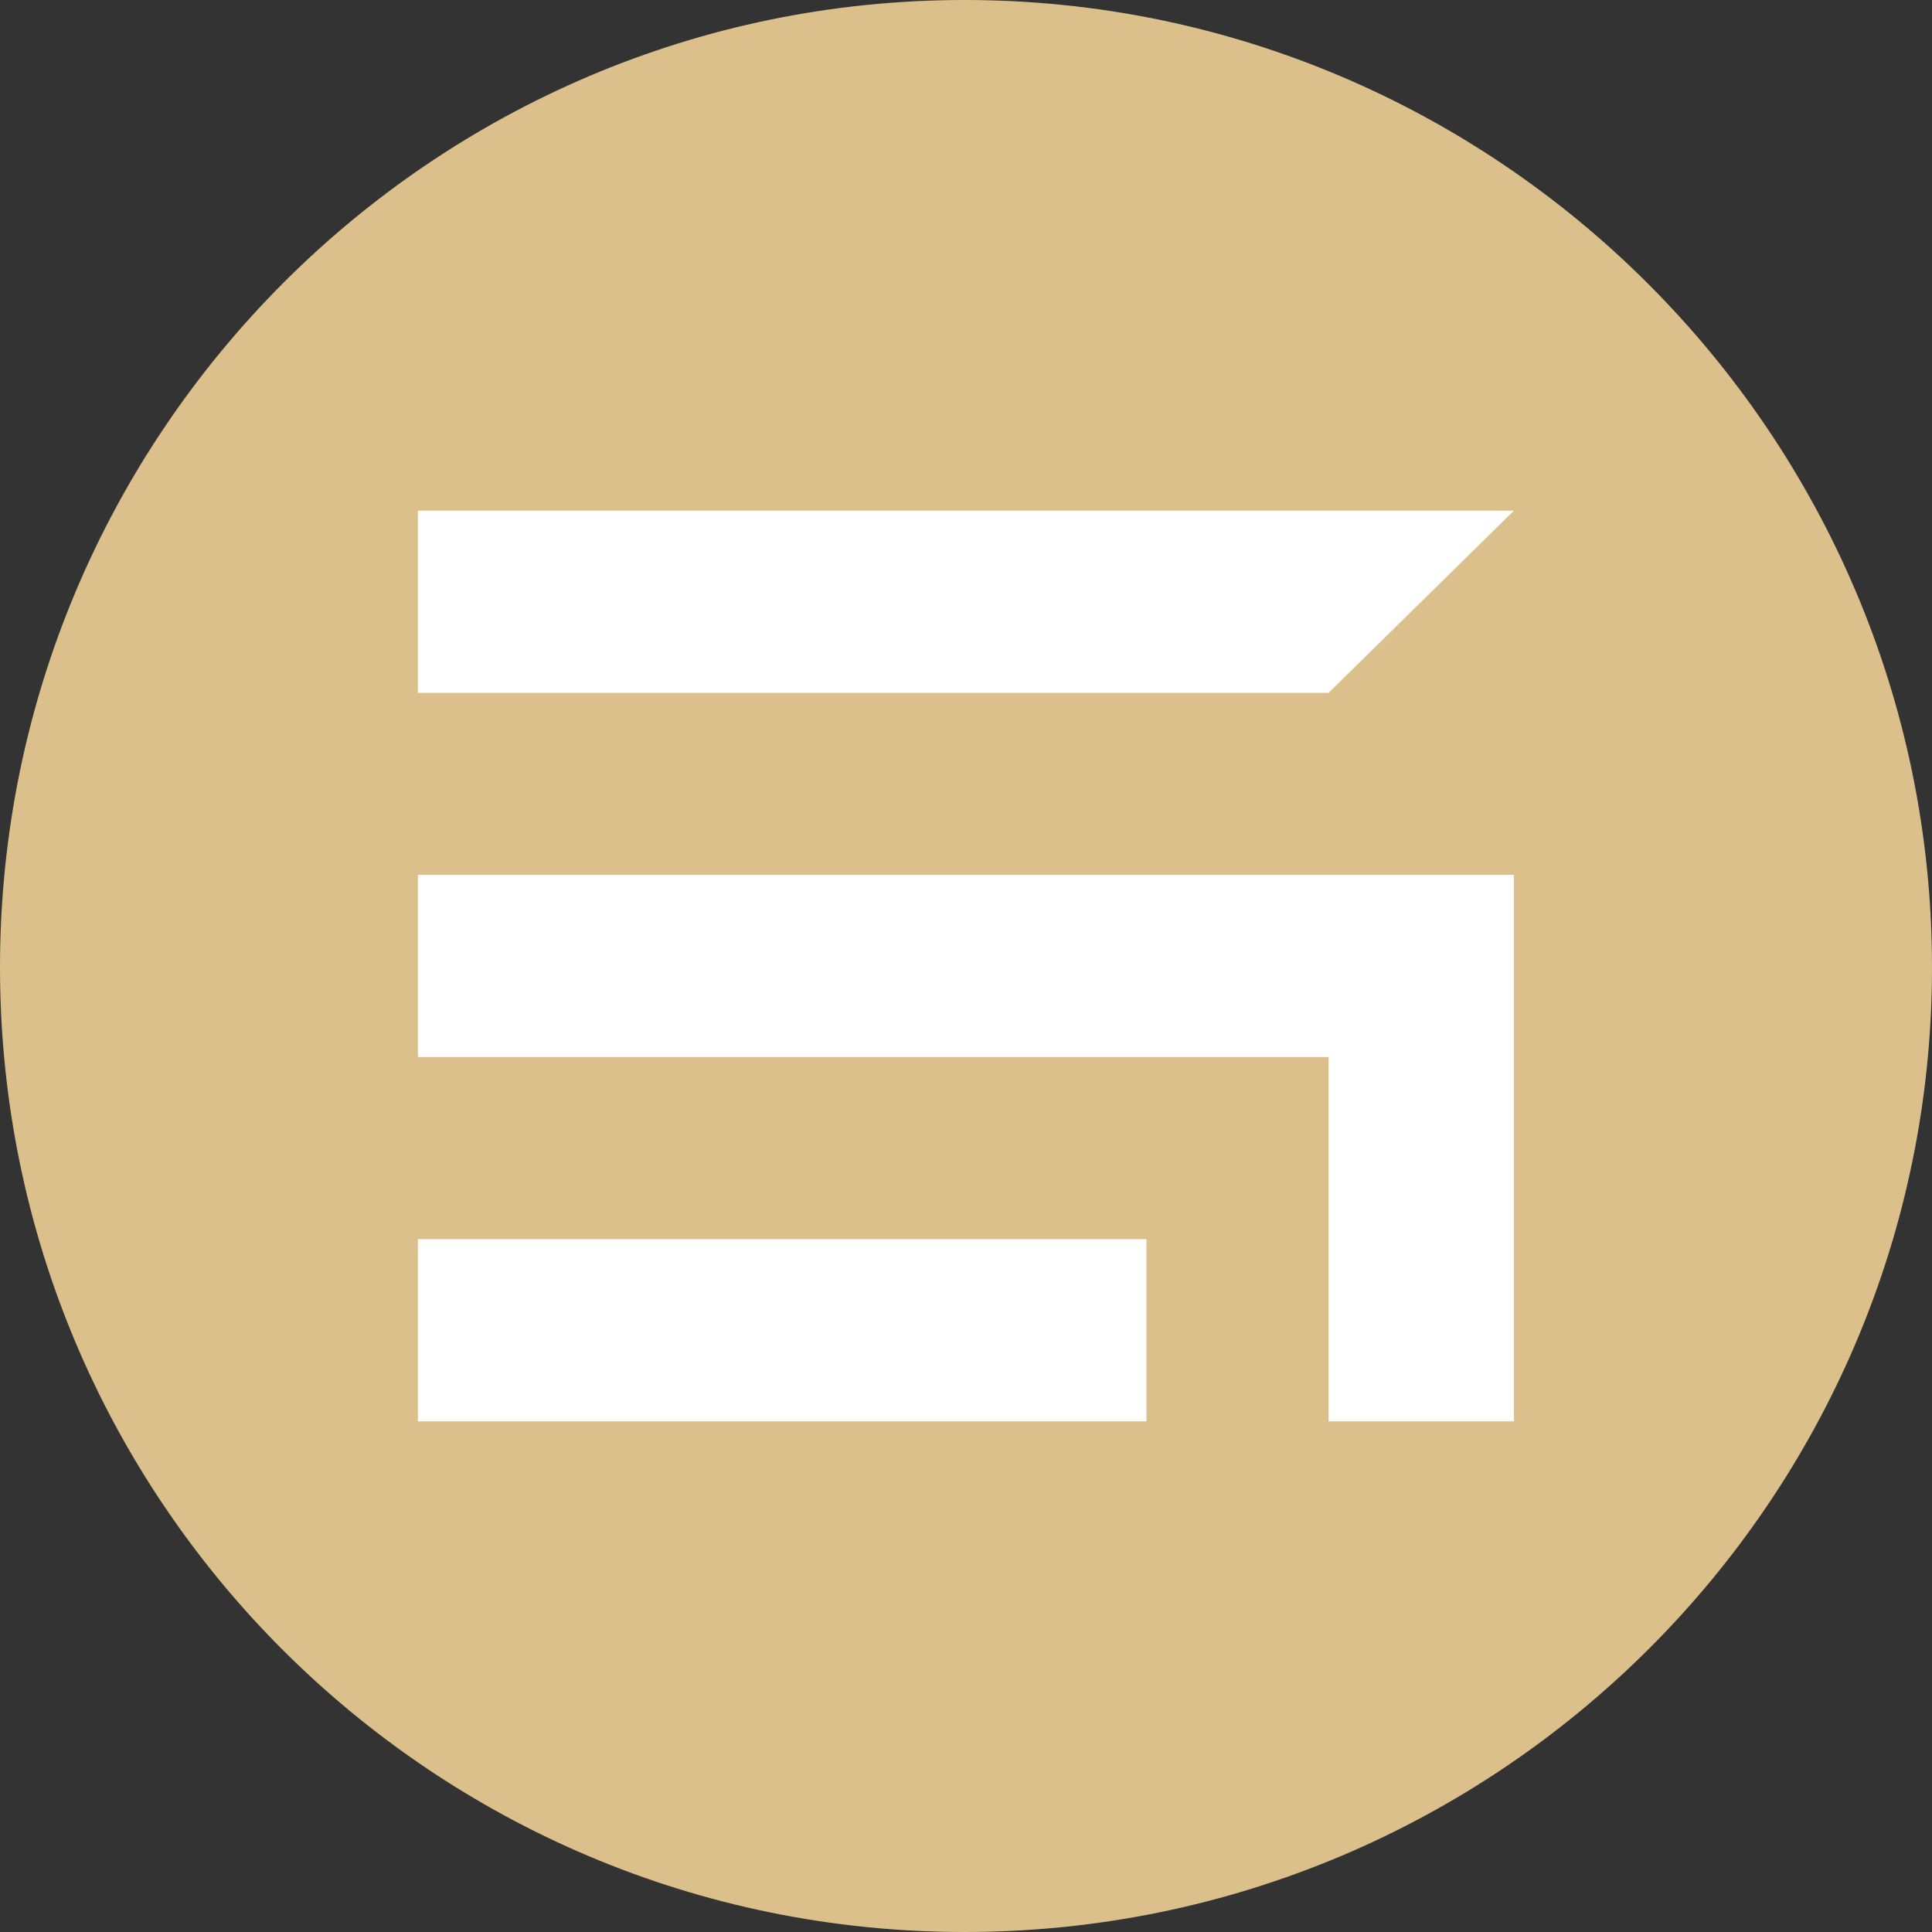 <?xml version="1.0" encoding="UTF-8"?>
<!DOCTYPE svg PUBLIC "-//W3C//DTD SVG 1.1//EN" "http://www.w3.org/Graphics/SVG/1.1/DTD/svg11.dtd">
<!-- Creator: CorelDRAW X7 -->
<svg xmlns="http://www.w3.org/2000/svg" xml:space="preserve" width="1.517in" height="1.517in" version="1.1" style="shape-rendering:geometricPrecision; text-rendering:geometricPrecision; image-rendering:optimizeQuality; fill-rule:evenodd; clip-rule:evenodd"
viewBox="0 0 15167 15167"
 xmlns:xlink="http://www.w3.org/1999/xlink">
 <rect x="0" y="0" width="15167" height="15167" fill="#333333" stroke="none"/>
 <defs>
  <style type="text/css">
   <![CDATA[
    .fil1 {fill:white}
    .fil0 {fill:#DCC08B;fill-rule:nonzero}
   ]]>
  </style>
 </defs>
 <g id="Layer_x0020_1">
  <g id="_1602598214208">
   <g id="_2902029503680">
    <path class="fil0" d="M15167 7594c0,-4184 -3411,-7594 -7595,-7594 -4184,0 -7572,3410 -7572,7594 0,4185 3388,7573 7572,7573 4184,0 7595,-3388 7595,-7573z"/>
    <path class="fil1" d="M9000 9728l0 1430 -5719 0 0 -1430 5719 0zm-5719 -5719c2860,0 5719,0 8604,0l-1455 1430c-2375,0 -4775,0 -7149,0l0 -1430zm8604 2859c0,1430 0,2860 0,4290l-1455 0 0 -2860 -7149 0 0 -1430c2868,0 5736,0 8604,0z"/>
   </g>
  </g>
 </g>
</svg>
